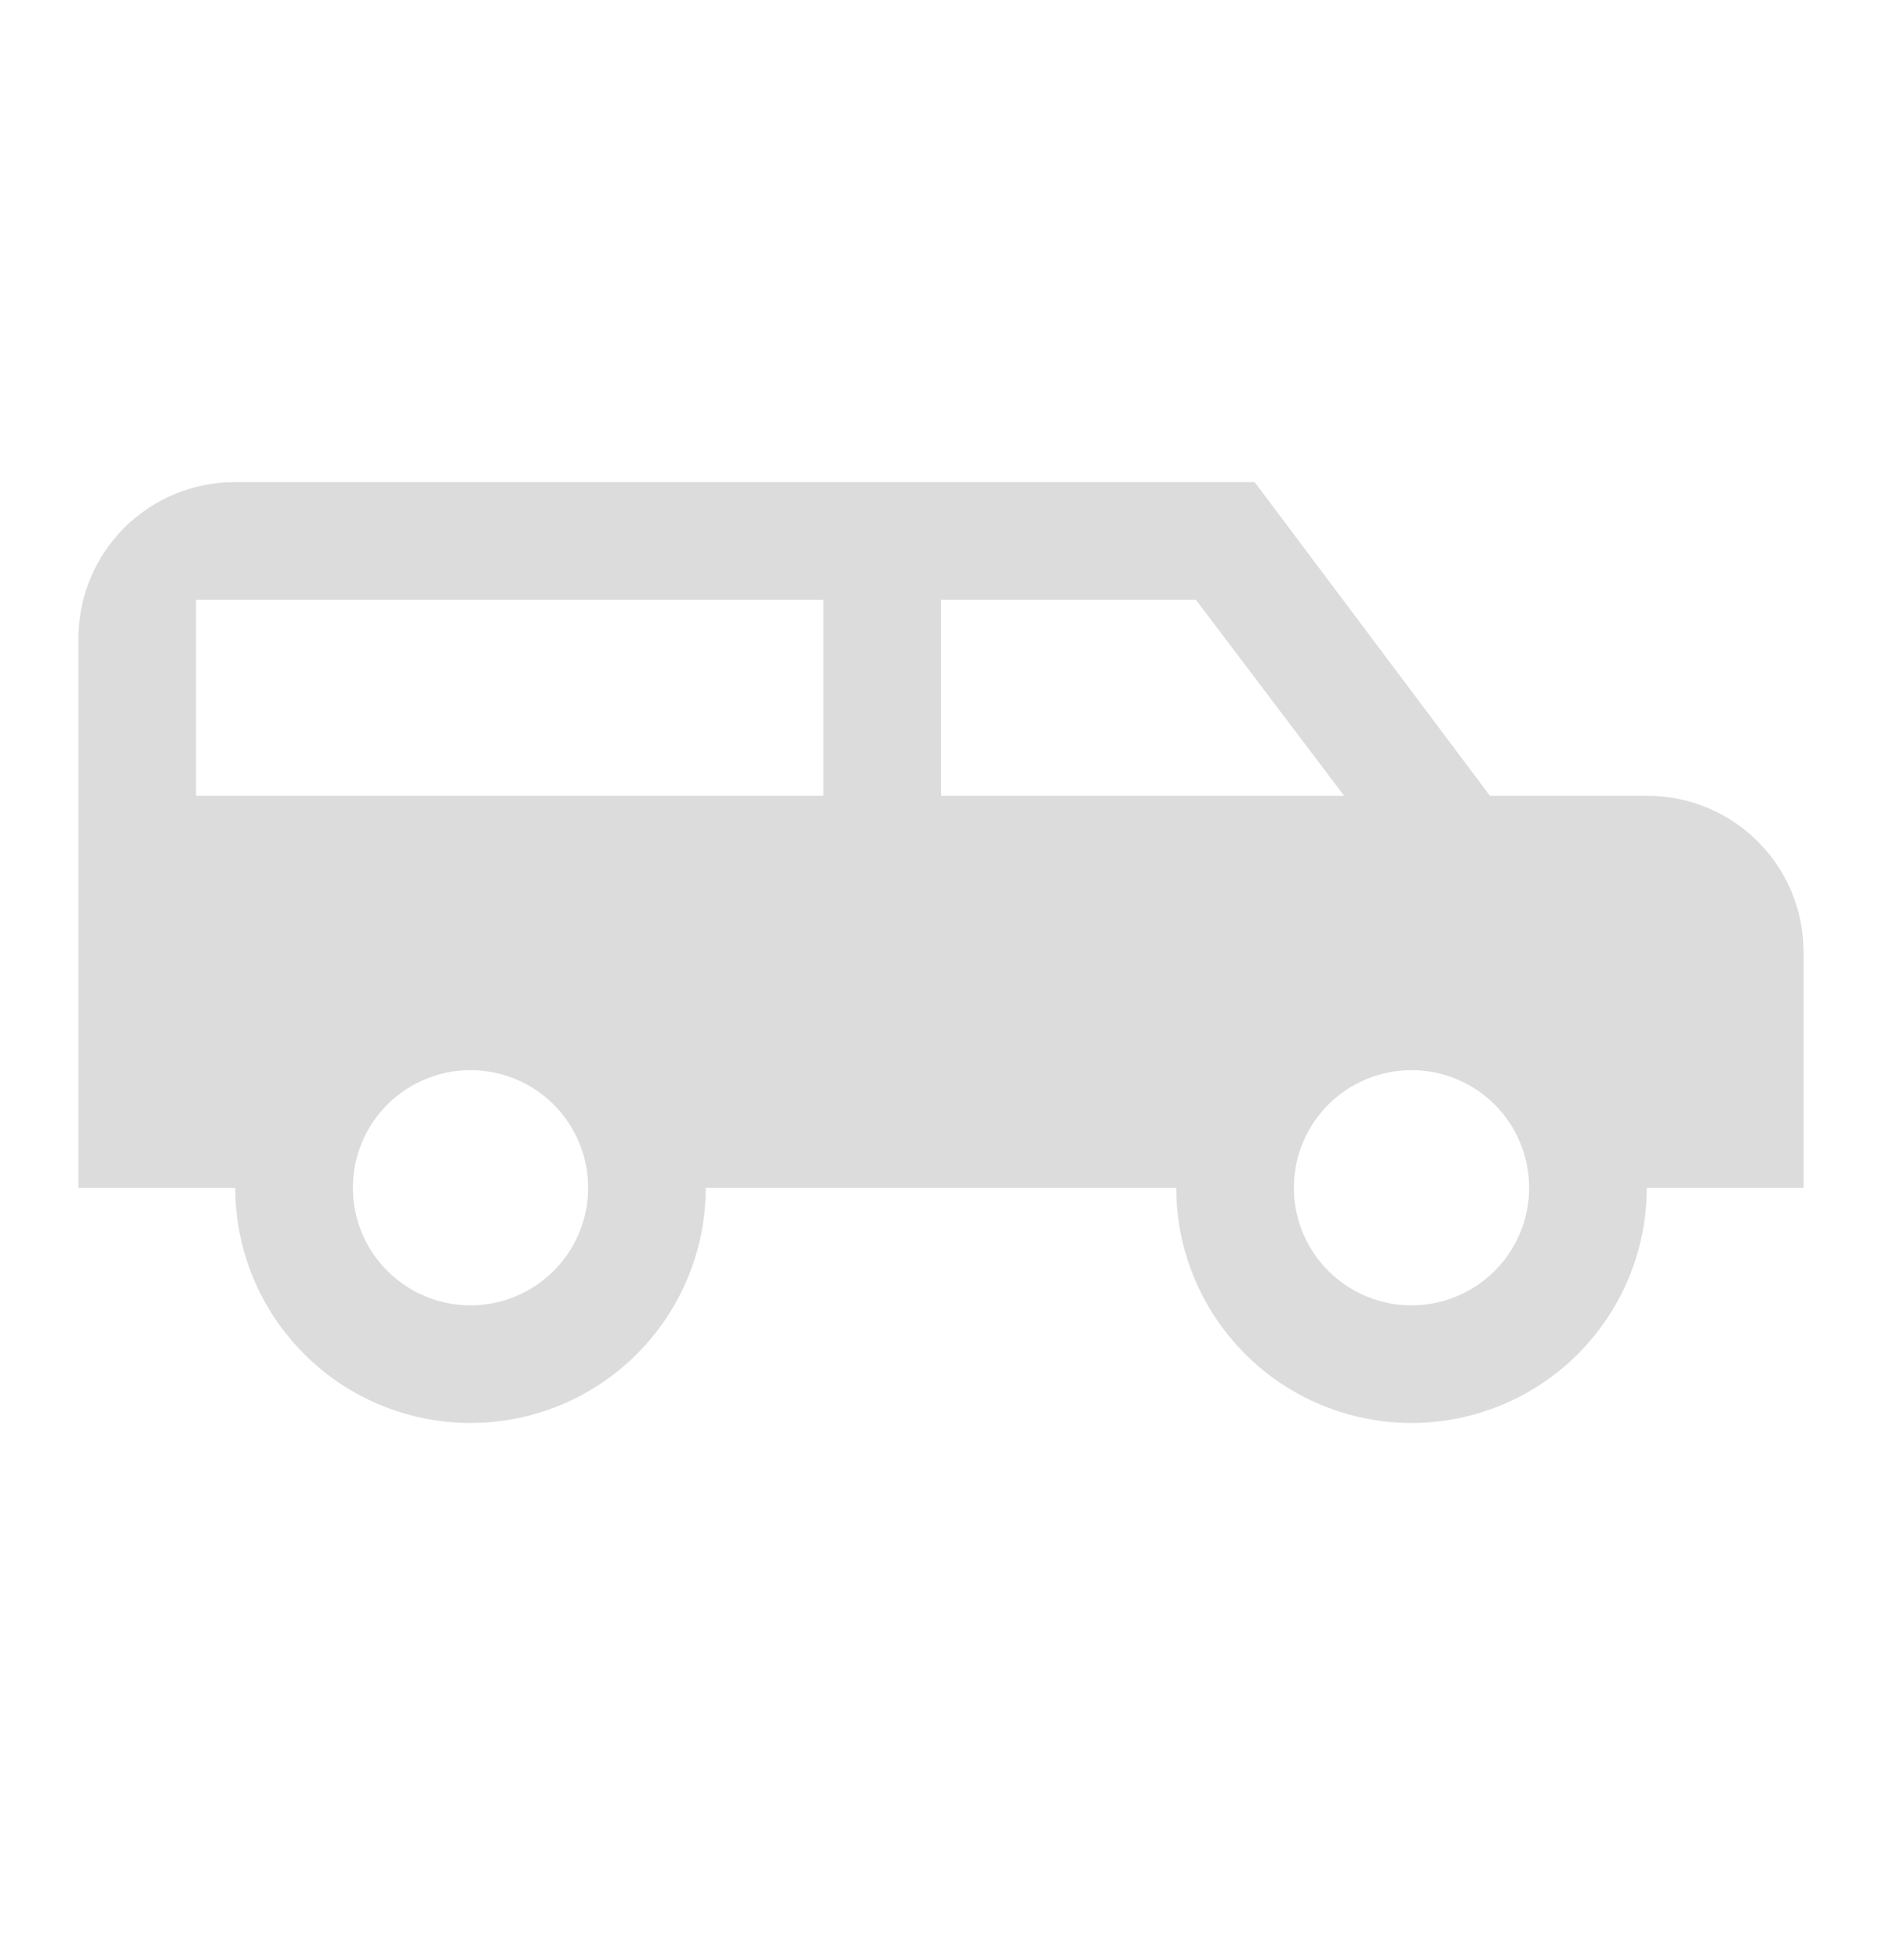 <svg width="24" height="25" viewBox="0 0 24 25" fill="none"
    xmlns="http://www.w3.org/2000/svg">
    <g id="mdi:car-suv">
        <path id="Vector" d="M3 6.149H16L19 10.149H21C22.11 10.149 23 11.039 23 12.149V15.149H21C21 15.944 20.684 16.707 20.121 17.27C19.559 17.833 18.796 18.149 18 18.149C17.204 18.149 16.441 17.833 15.879 17.27C15.316 16.707 15 15.944 15 15.149H9C9 15.944 8.684 16.707 8.121 17.27C7.559 17.833 6.796 18.149 6 18.149C5.204 18.149 4.441 17.833 3.879 17.27C3.316 16.707 3 15.944 3 15.149H1V8.149C1 7.039 1.89 6.149 3 6.149ZM2.5 7.649V10.149H10.5V7.649H2.5ZM12 7.649V10.149H17.14L15.25 7.649H12ZM6 13.649C5.602 13.649 5.221 13.807 4.939 14.088C4.658 14.369 4.5 14.751 4.5 15.149C4.5 15.547 4.658 15.928 4.939 16.209C5.221 16.491 5.602 16.649 6 16.649C6.398 16.649 6.779 16.491 7.061 16.209C7.342 15.928 7.5 15.547 7.5 15.149C7.5 14.751 7.342 14.369 7.061 14.088C6.779 13.807 6.398 13.649 6 13.649ZM18 13.649C17.602 13.649 17.221 13.807 16.939 14.088C16.658 14.369 16.5 14.751 16.5 15.149C16.5 15.547 16.658 15.928 16.939 16.209C17.221 16.491 17.602 16.649 18 16.649C18.398 16.649 18.779 16.491 19.061 16.209C19.342 15.928 19.5 15.547 19.5 15.149C19.5 14.751 19.342 14.369 19.061 14.088C18.779 13.807 18.398 13.649 18 13.649Z" fill="#DCDCDC"/>
    </g>
</svg>

